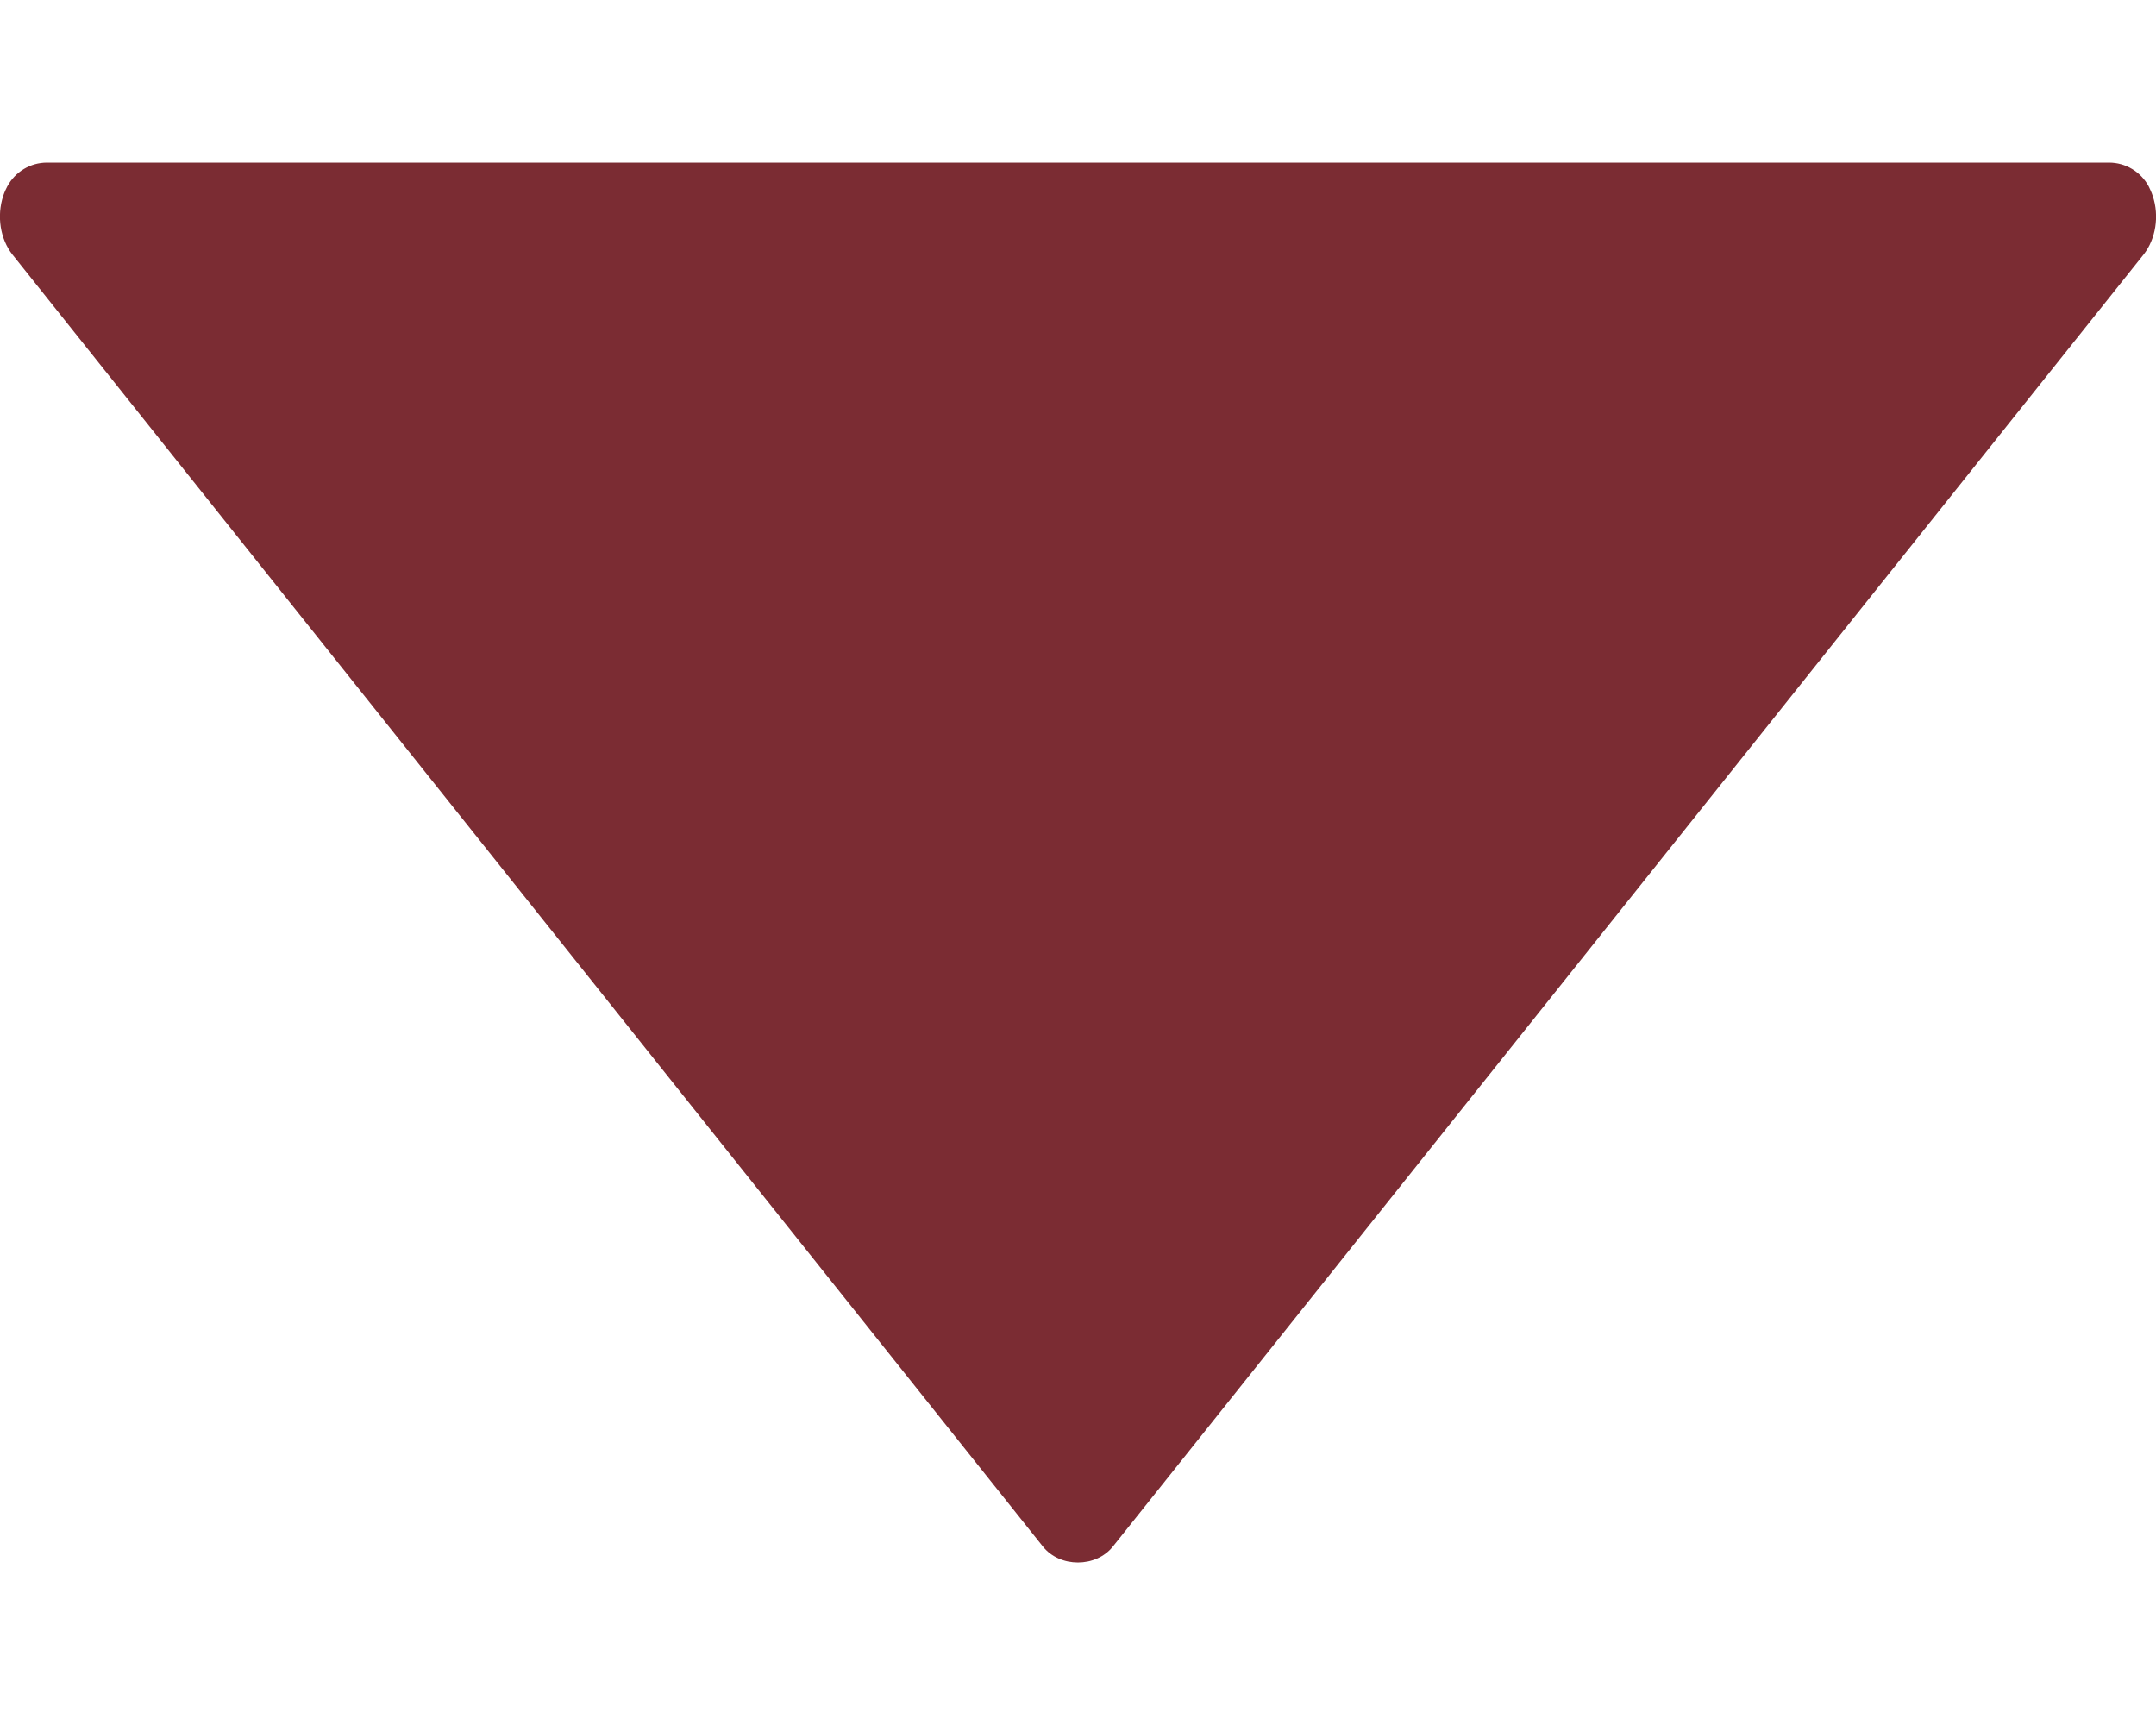 <svg width="10" height="8" viewBox="0 0 10 8" fill="none" xmlns="http://www.w3.org/2000/svg">
<path d="M0.058 1.181L4.837 7.172C4.916 7.271 5.083 7.271 5.162 7.172L9.942 1.181C9.999 1.109 10.016 1.002 9.985 0.909C9.979 0.89 9.971 0.875 9.966 0.864C9.929 0.796 9.859 0.754 9.782 0.754H0.218C0.141 0.754 0.071 0.796 0.034 0.864C0.028 0.875 0.021 0.89 0.015 0.908C-0.016 1.002 0.001 1.109 0.058 1.181Z" fill="#7B2C33"/>
</svg>
